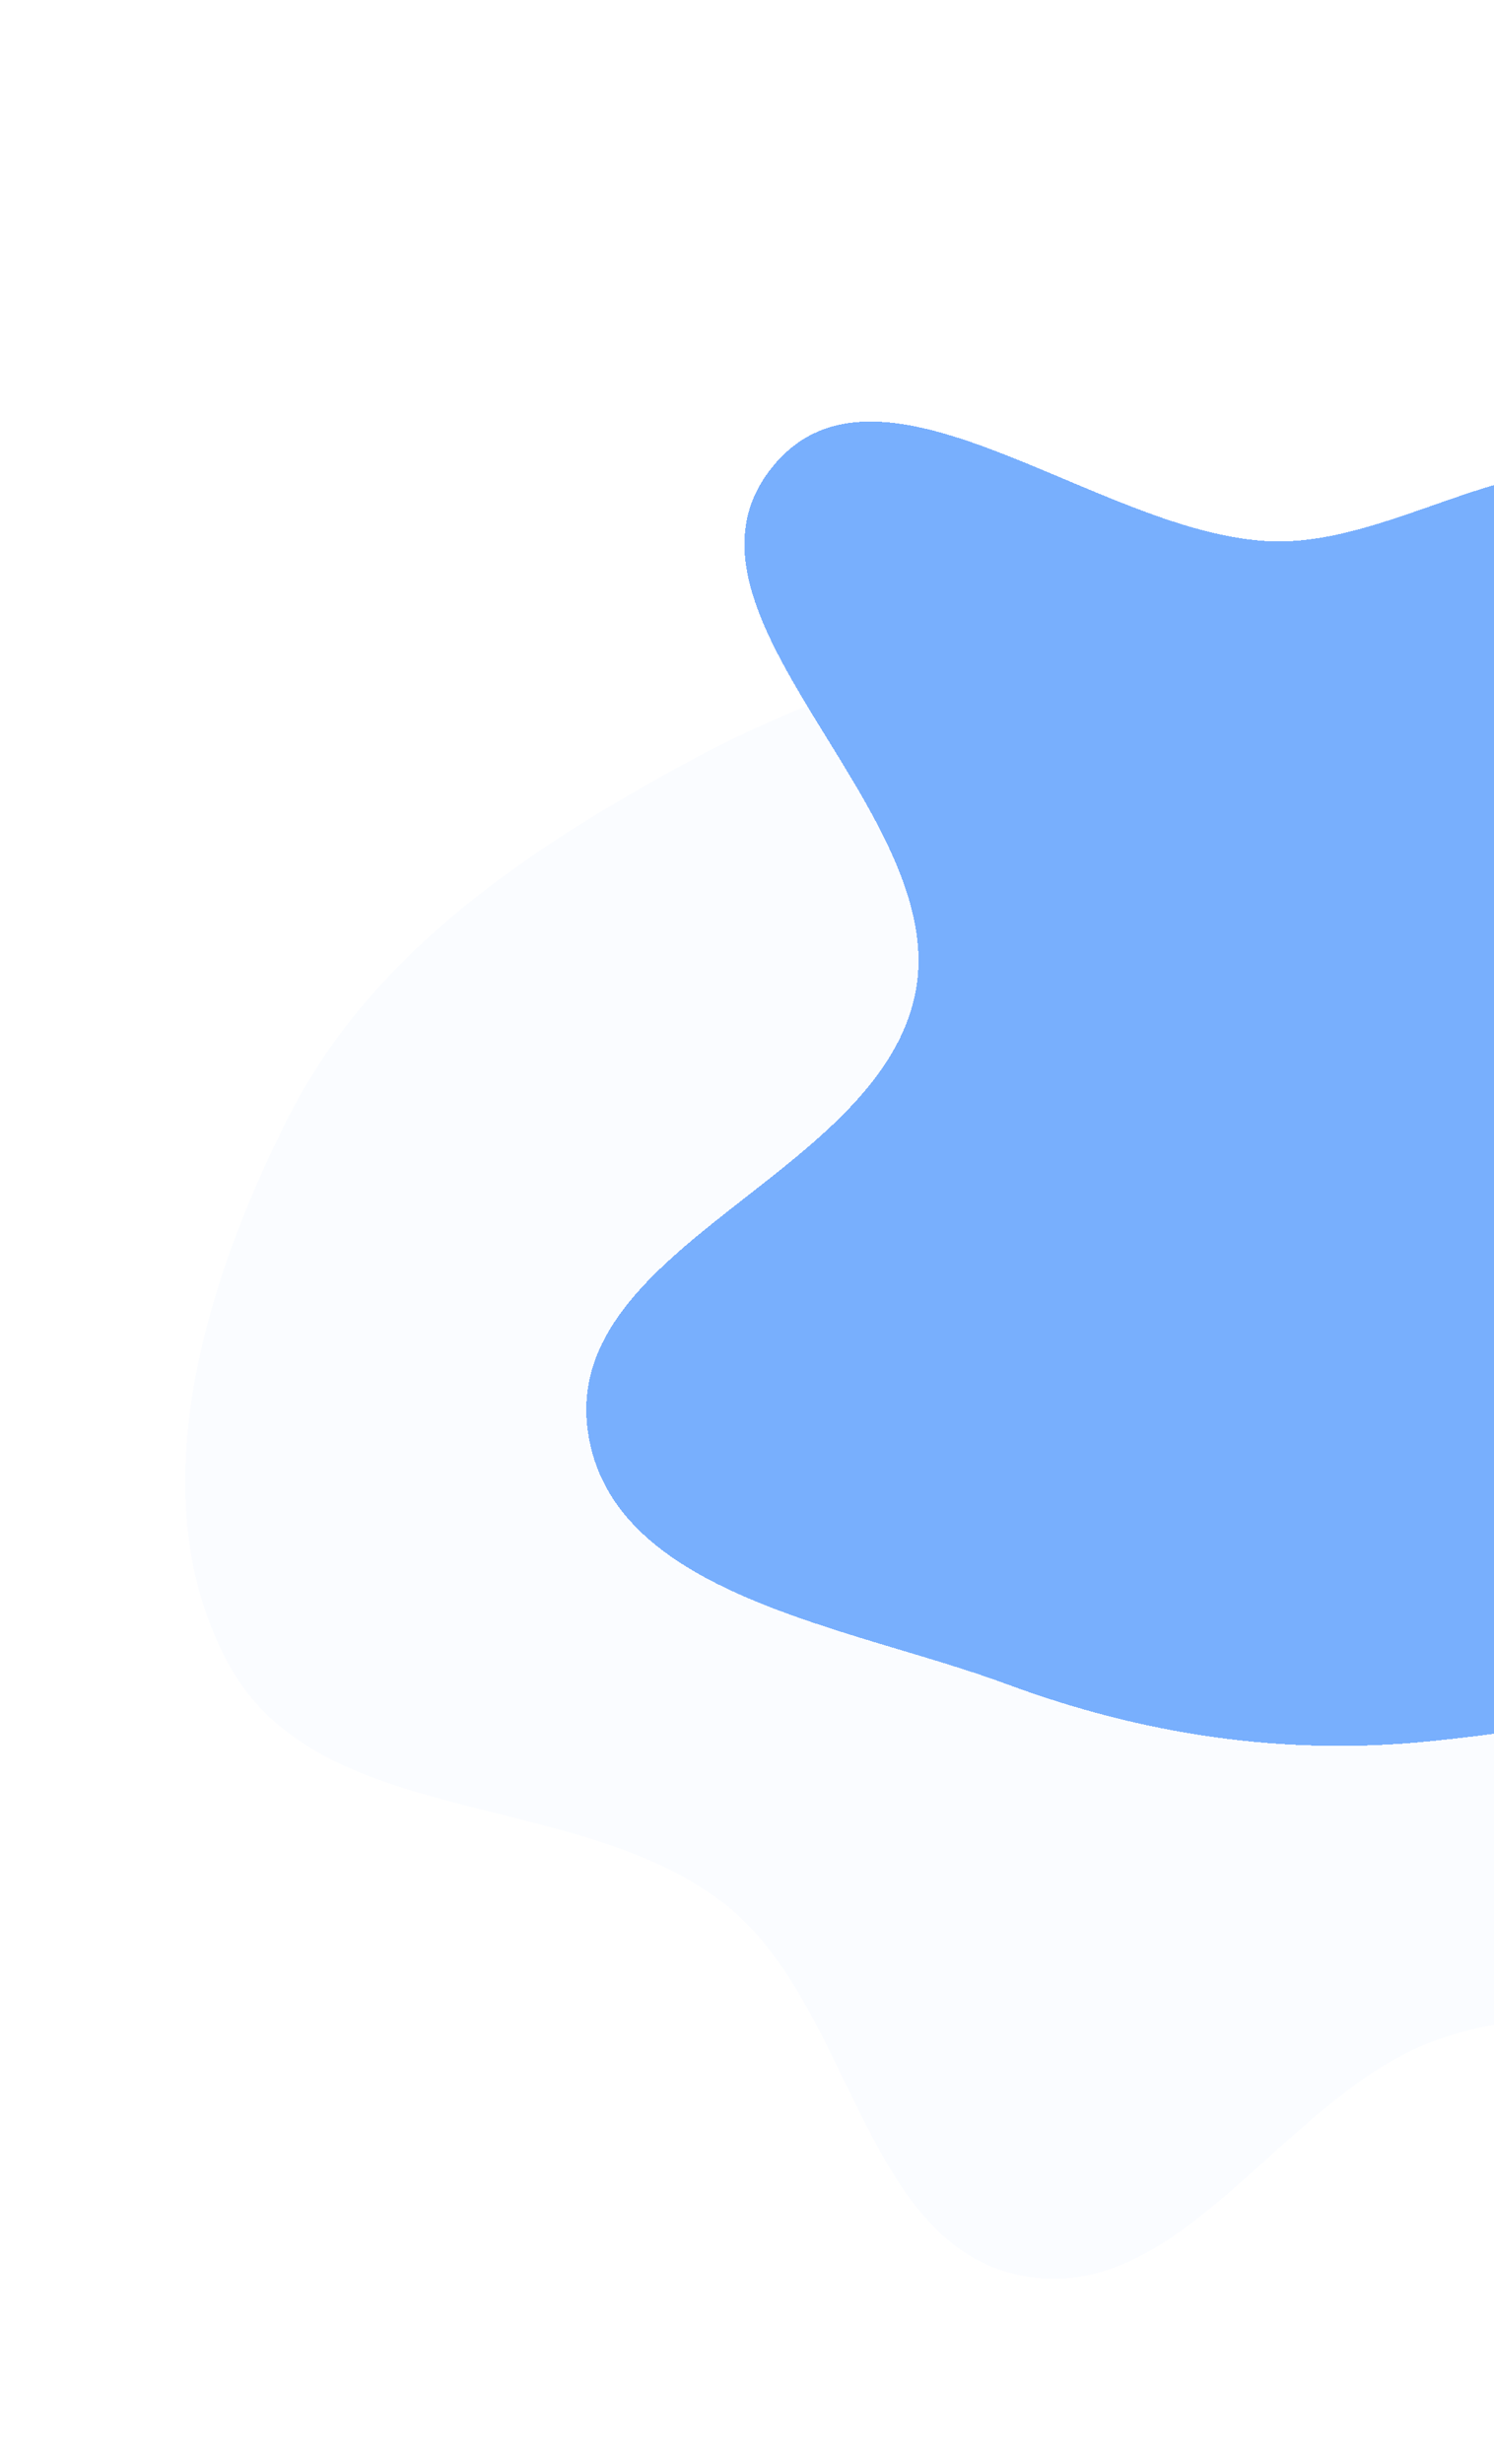 <svg width="358" height="590" viewBox="0 0 358 590" fill="none" xmlns="http://www.w3.org/2000/svg">
<g filter="url(#filter0_d_132_285)">
<path fill-rule="evenodd" clip-rule="evenodd" d="M464.477 375.247C437.133 398.411 400.838 405.408 365.204 408.974C330.573 412.44 296.926 407.358 264.315 395.276C226.652 381.321 169.078 374.188 163.815 334.357C157.953 290.001 233.99 273.402 242.4 229.431C250.753 185.761 180.192 138.923 207.86 104.085C233.695 71.556 286.541 120.396 328.027 121.617C359.579 122.545 393.523 92.782 419.739 110.319C446.306 128.091 429.724 172.497 445.577 200.252C463.77 232.103 512.976 243.964 516.917 280.453C520.888 317.219 492.726 351.316 464.477 375.247Z" fill="#3F8EFC" fill-opacity="0.7" shape-rendering="crispEdges"/>
</g>
<g filter="url(#filter1_d_132_285)">
<path fill-rule="evenodd" clip-rule="evenodd" d="M78.394 223.963C98.334 184.918 136.002 159.9 174.543 139.067C212 118.82 252.376 108.686 294.885 106.943C343.981 104.929 412.334 85.825 437.062 128.302C464.6 175.606 386.601 230.207 397.848 283.807C409.018 337.041 510.758 356.629 495.959 409.003C482.141 457.907 399.452 427.704 352.048 445.894C315.995 459.729 291.718 509.335 253.855 501.905C215.484 494.376 213.256 436.43 182.269 412.578C146.71 385.206 85.573 395.028 63.913 355.699C42.089 316.071 57.795 264.299 78.394 223.963Z" fill="#87BFFF" fill-opacity="0.04" shape-rendering="crispEdges"/>
</g>
<defs>
<filter id="filter0_d_132_285" x="96.493" y="56.929" width="441.8" height="405.112" filterUnits="userSpaceOnUse" color-interpolation-filters="sRGB">
<feFlood flood-opacity="0" result="BackgroundImageFix"/>
<feColorMatrix in="SourceAlpha" type="matrix" values="0 0 0 0 0 0 0 0 0 0 0 0 0 0 0 0 0 0 127 0" result="hardAlpha"/>
<feOffset dx="-23" dy="8"/>
<feGaussianBlur stdDeviation="22"/>
<feComposite in2="hardAlpha" operator="out"/>
<feColorMatrix type="matrix" values="0 0 0 0 0 0 0 0 0 0.263 0 0 0 0 0.522 0 0 0 0.13 0"/>
<feBlend mode="normal" in2="BackgroundImageFix" result="effect1_dropShadow_132_285"/>
<feBlend mode="normal" in="SourceGraphic" in2="effect1_dropShadow_132_285" result="shape"/>
</filter>
<filter id="filter1_d_132_285" x="0.385" y="99.927" width="532.042" height="489.732" filterUnits="userSpaceOnUse" color-interpolation-filters="sRGB">
<feFlood flood-opacity="0" result="BackgroundImageFix"/>
<feColorMatrix in="SourceAlpha" type="matrix" values="0 0 0 0 0 0 0 0 0 0 0 0 0 0 0 0 0 0 127 0" result="hardAlpha"/>
<feOffset dx="-9" dy="43"/>
<feGaussianBlur stdDeviation="22"/>
<feComposite in2="hardAlpha" operator="out"/>
<feColorMatrix type="matrix" values="0 0 0 0 0 0 0 0 0 0.263 0 0 0 0 0.522 0 0 0 0.13 0"/>
<feBlend mode="normal" in2="BackgroundImageFix" result="effect1_dropShadow_132_285"/>
<feBlend mode="normal" in="SourceGraphic" in2="effect1_dropShadow_132_285" result="shape"/>
</filter>
</defs>
</svg>
